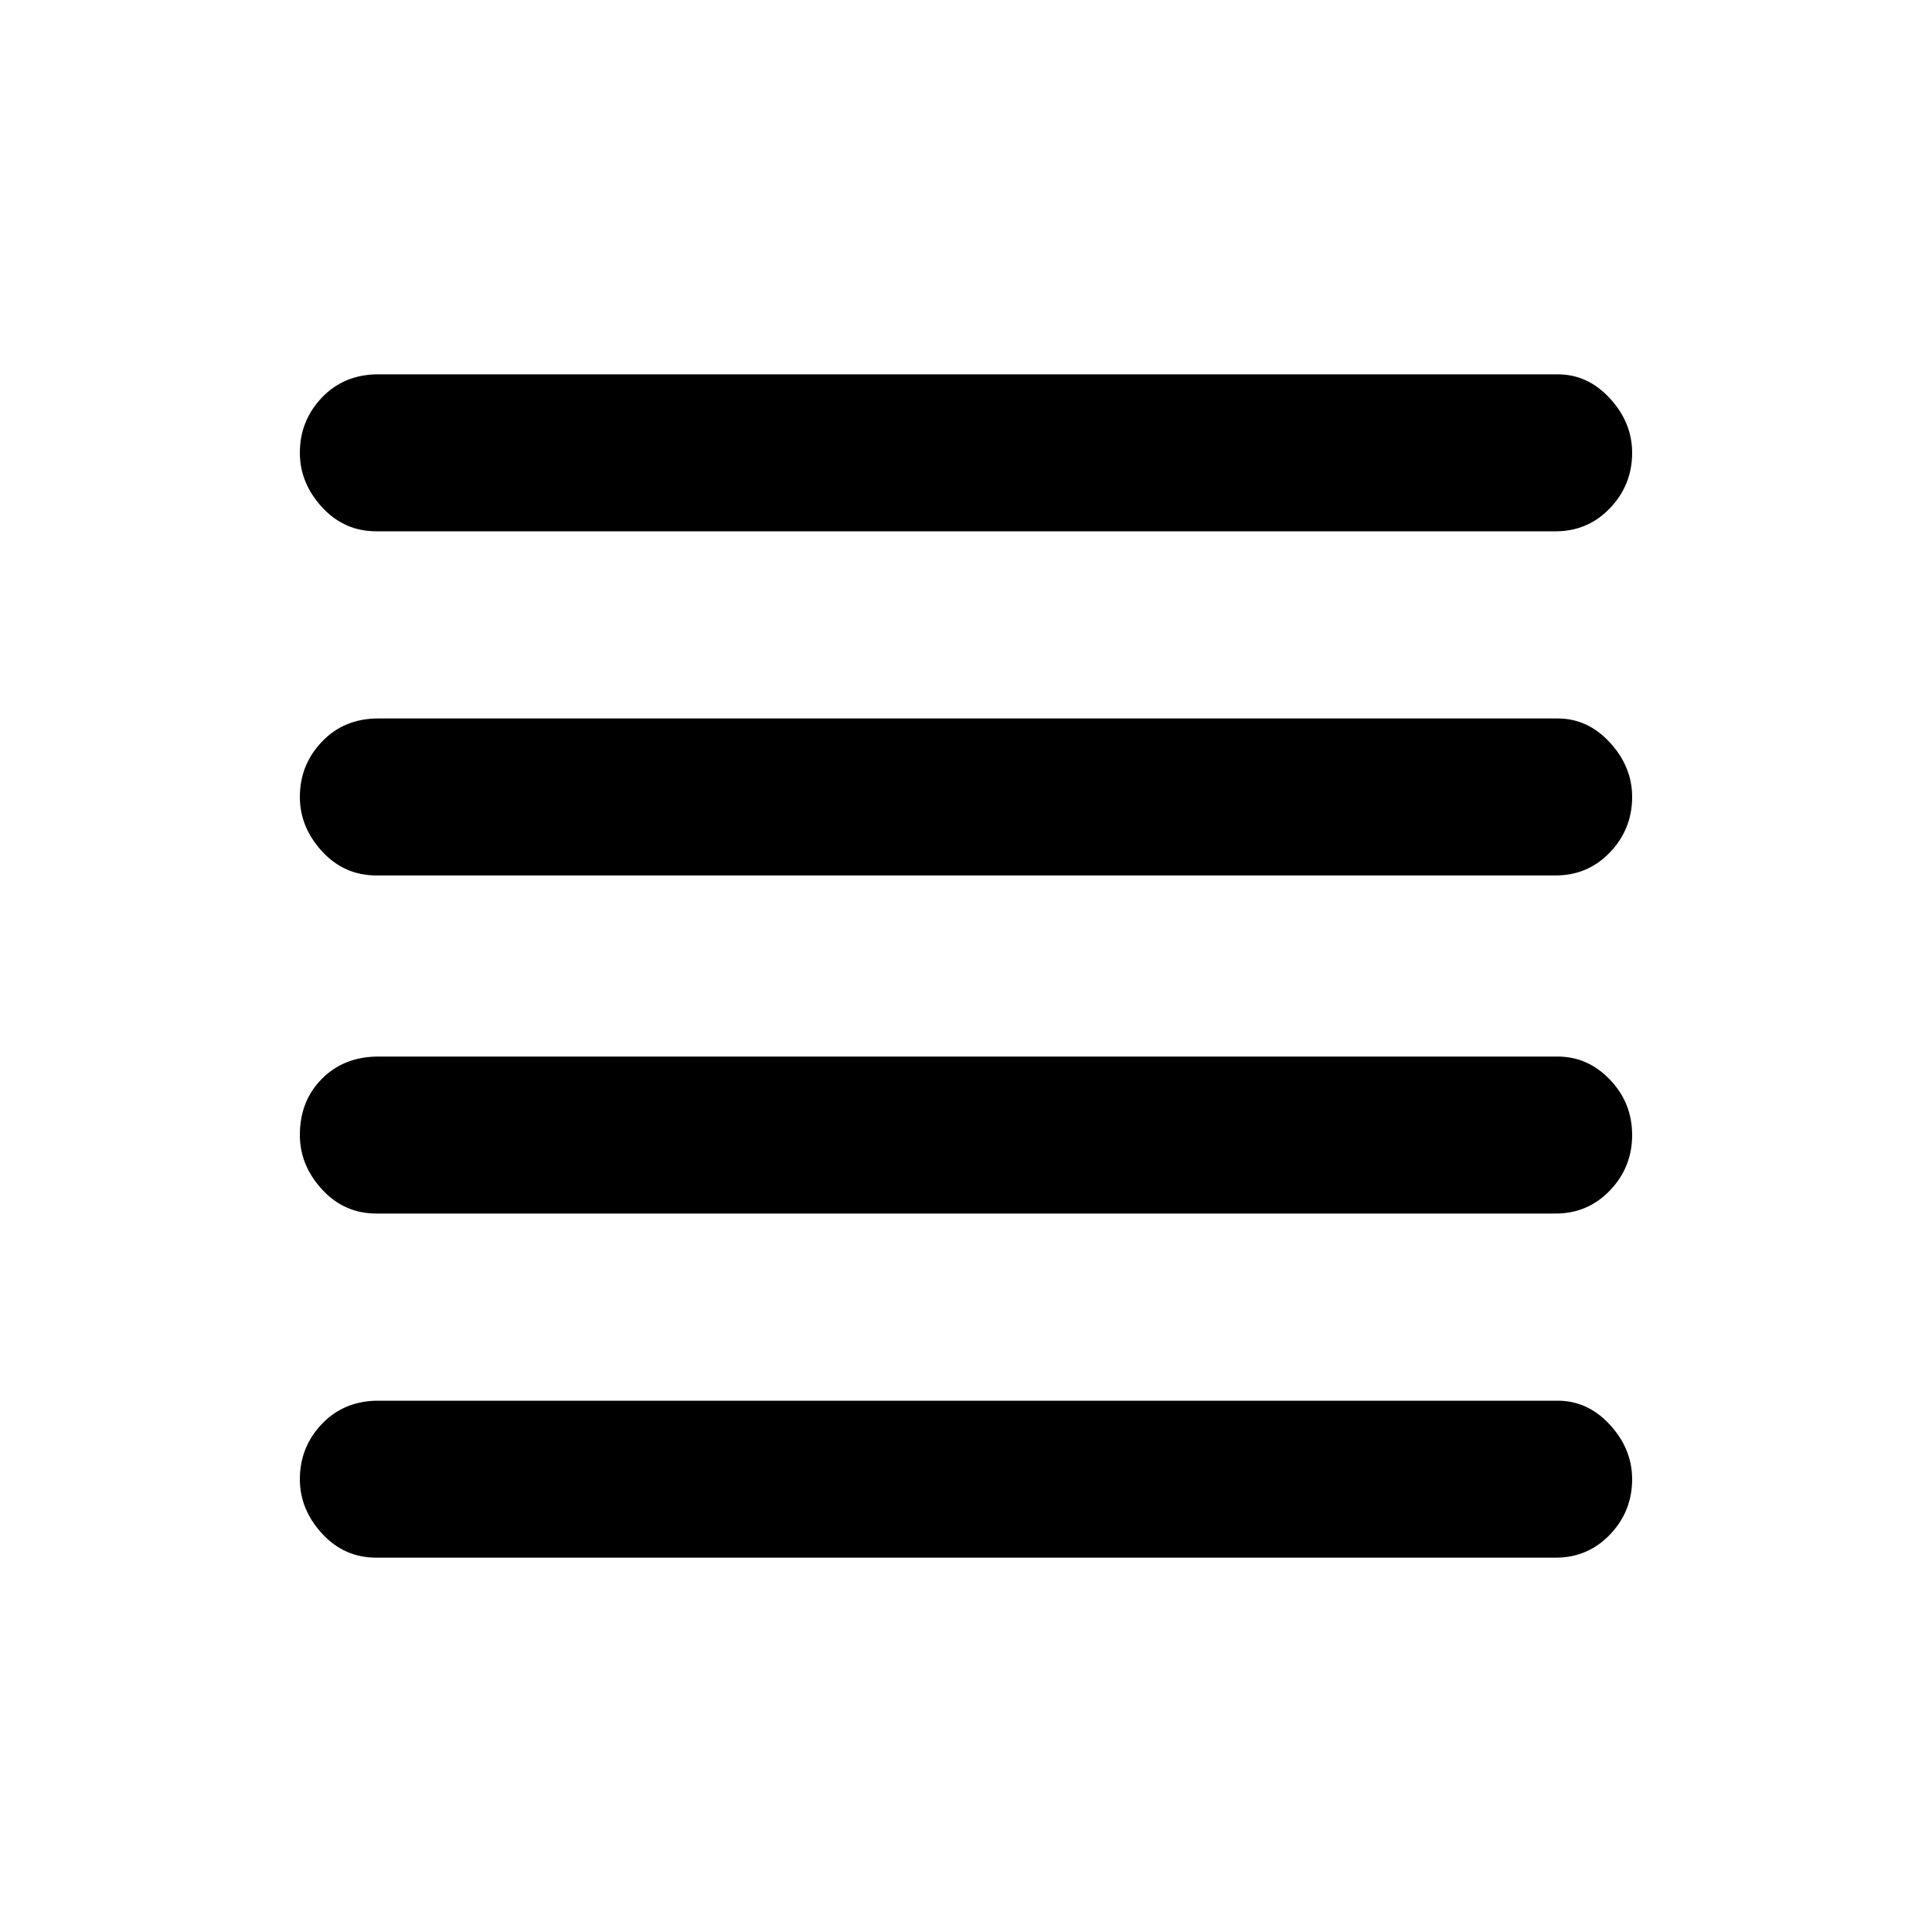 <svg xmlns="http://www.w3.org/2000/svg" height="48" width="48"><path d="M9.35 30.15Q8.55 30.15 8 29.55Q7.45 28.95 7.45 28.2Q7.45 27.35 8 26.8Q8.55 26.25 9.4 26.25H38.7Q39.45 26.25 40 26.825Q40.55 27.4 40.55 28.2Q40.55 29 40 29.575Q39.45 30.15 38.65 30.15ZM9.35 38.7Q8.55 38.7 8 38.1Q7.45 37.5 7.45 36.75Q7.45 35.95 8 35.375Q8.55 34.8 9.4 34.8H38.7Q39.45 34.8 40 35.4Q40.55 36 40.55 36.75Q40.55 37.55 40 38.125Q39.45 38.7 38.65 38.7ZM9.35 21.75Q8.55 21.75 8 21.15Q7.45 20.55 7.45 19.8Q7.45 19 8 18.425Q8.55 17.85 9.4 17.85H38.7Q39.45 17.85 40 18.45Q40.55 19.05 40.55 19.8Q40.55 20.6 40 21.175Q39.45 21.75 38.65 21.75ZM9.35 13.2Q8.55 13.2 8 12.6Q7.45 12 7.45 11.25Q7.45 10.45 8 9.875Q8.55 9.3 9.4 9.3H38.7Q39.45 9.3 40 9.9Q40.55 10.5 40.55 11.25Q40.55 12.05 40 12.625Q39.45 13.2 38.65 13.2Z"/></svg>